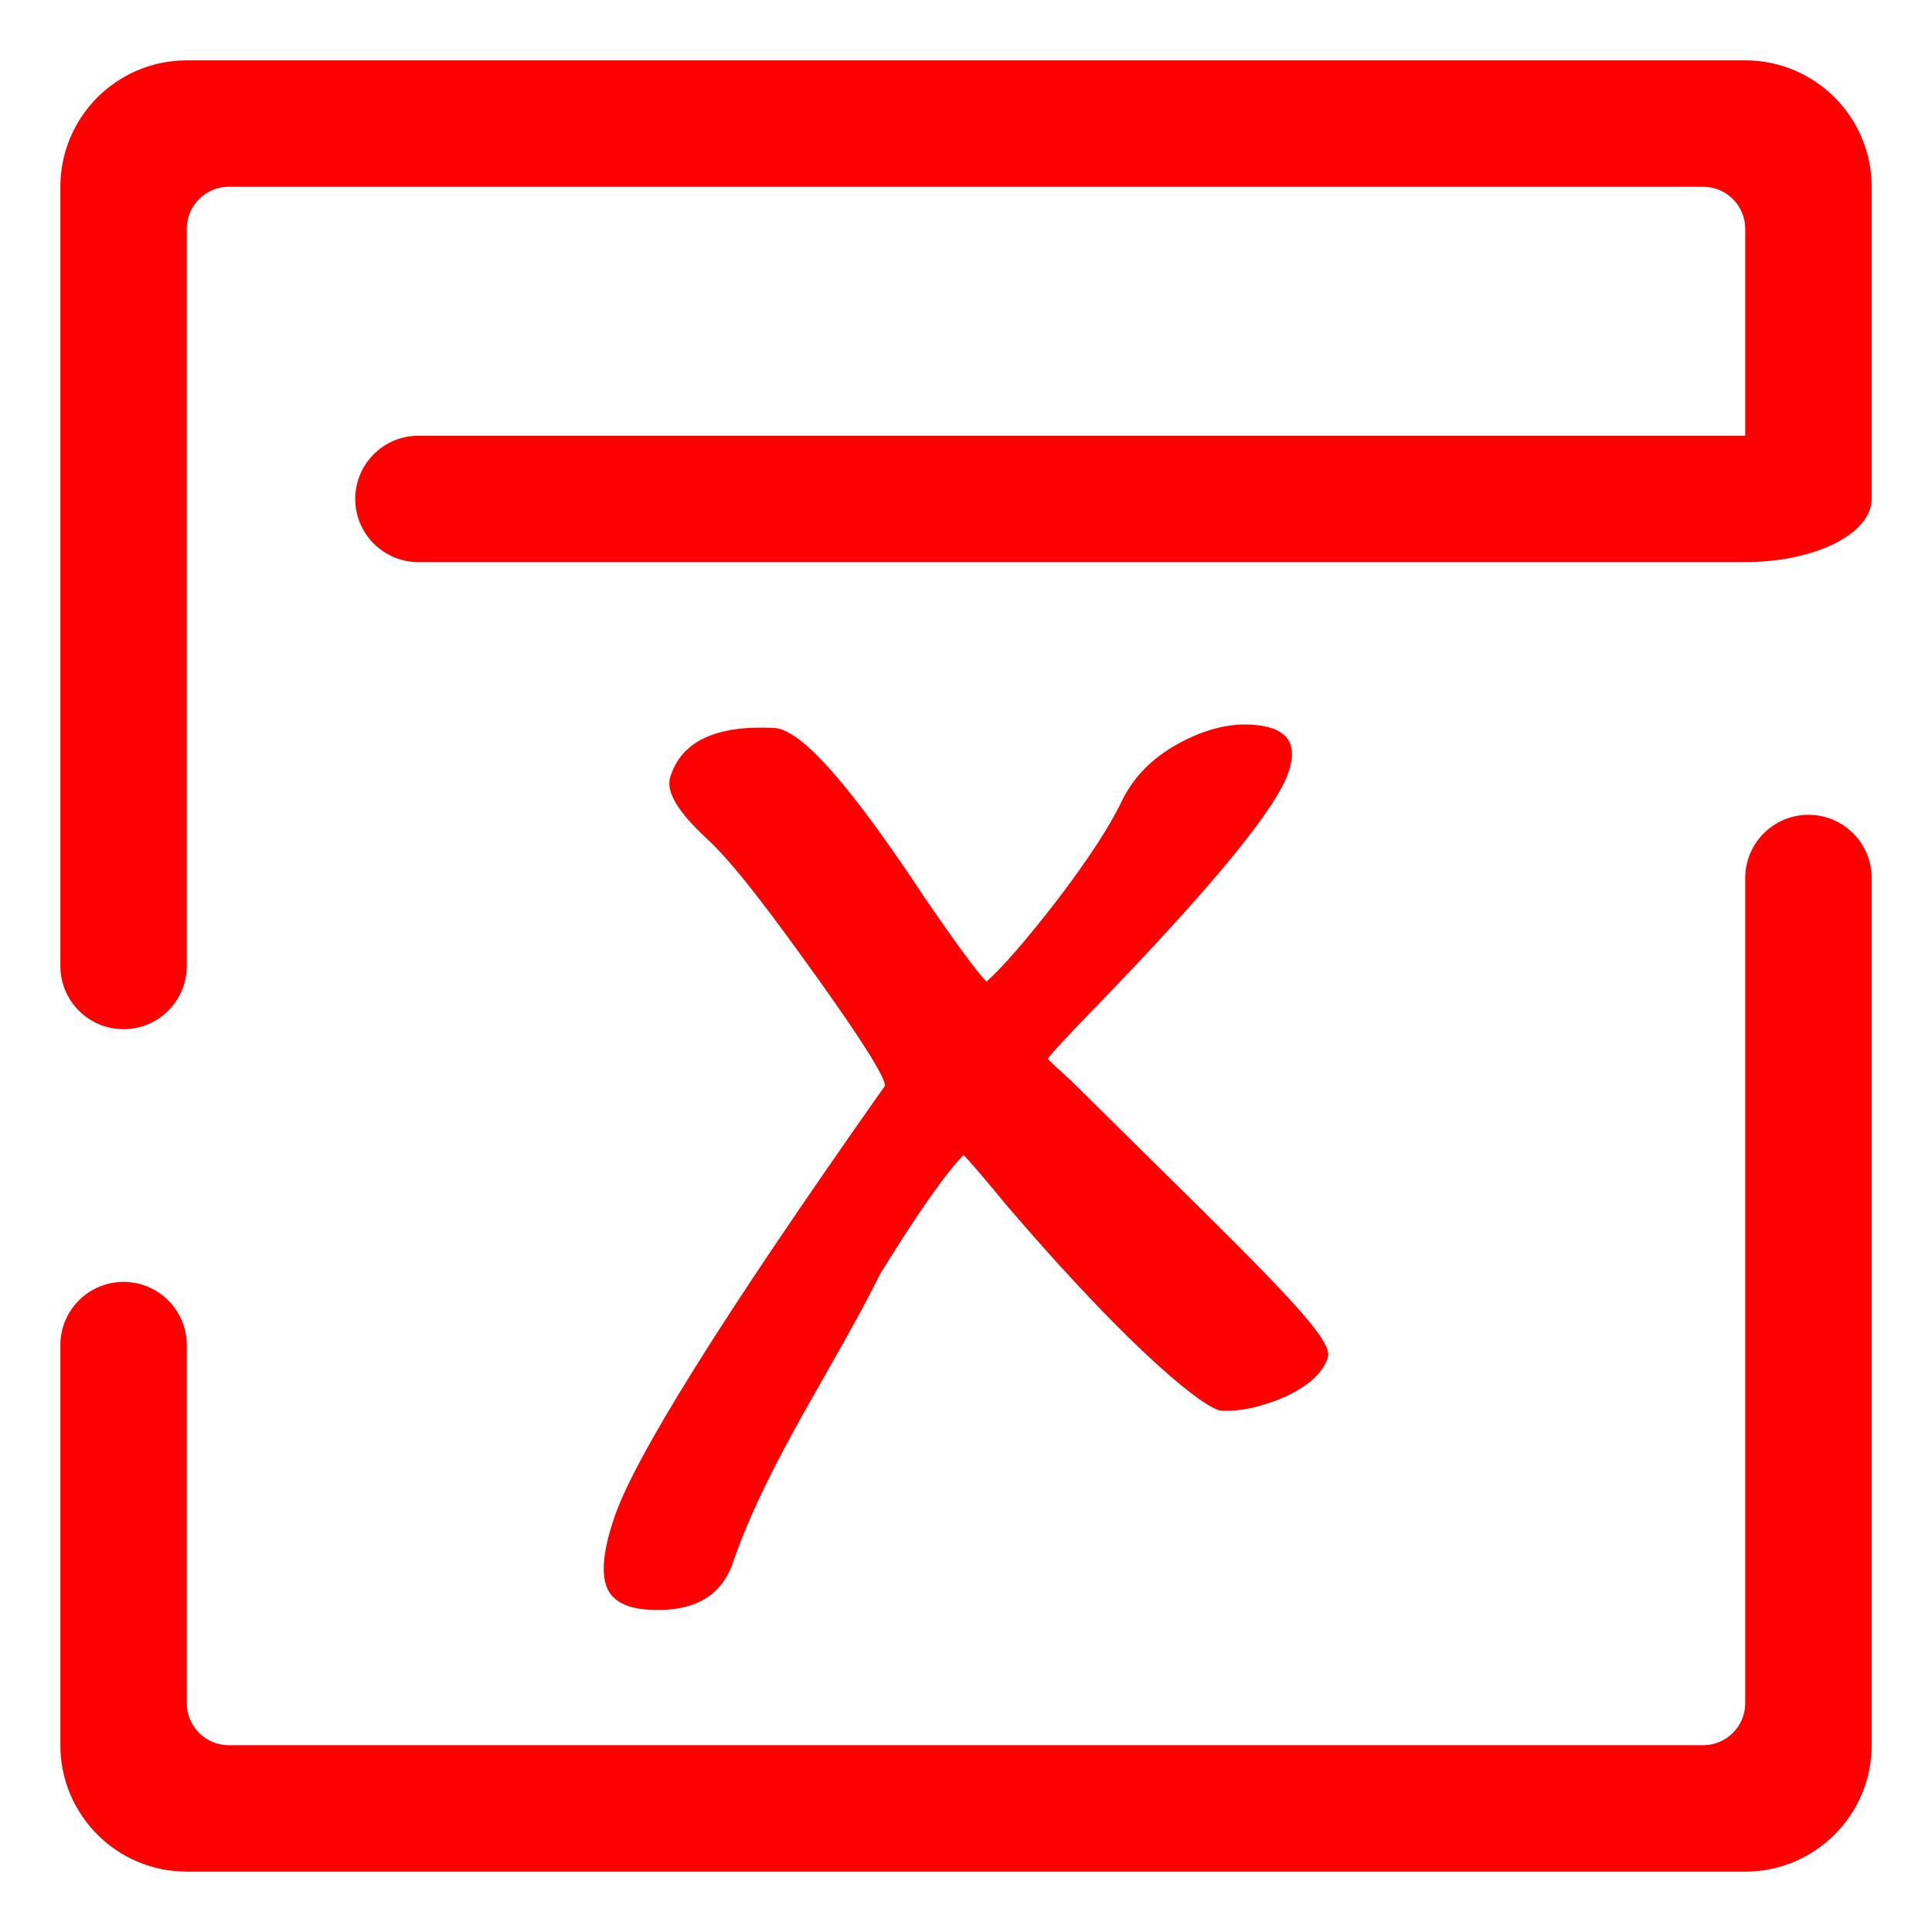 <?xml version="1.0" encoding="UTF-8" standalone="no"?><!-- Generator: Gravit.io --><svg xmlns="http://www.w3.org/2000/svg" xmlns:xlink="http://www.w3.org/1999/xlink" style="isolation:isolate" viewBox="0 0 48 48" width="48pt" height="48pt"><linearGradient id="_lgradient_5" x1="0.543" y1="-0.266" x2="0.52" y2="0.983" gradientTransform="matrix(45,0,0,45,1.5,1.5)" gradientUnits="userSpaceOnUse"><stop offset="3.043%" stop-opacity="1" style="stop-color:rgb(255,0,0)"/><stop offset="98.696%" stop-opacity="1" style="stop-color:rgb(255,0,0)"/></linearGradient><path d=" M 43.36 21.814 L 43.36 21.814 C 43.36 20.948 44.064 20.244 44.93 20.244 L 44.93 20.244 C 45.797 20.244 46.5 20.948 46.5 21.814 L 46.5 21.814 L 46.5 43.36 C 46.5 45.093 45.093 46.5 43.36 46.5 L 4.64 46.5 C 2.907 46.5 1.5 45.093 1.5 43.36 L 1.5 33.419 L 1.5 33.419 C 1.5 32.552 2.203 31.849 3.07 31.849 L 3.07 31.849 C 3.936 31.849 4.64 32.552 4.64 33.419 L 4.64 33.419 L 4.64 42.314 C 4.64 42.892 5.108 43.36 5.686 43.36 L 42.314 43.36 C 42.892 43.36 43.36 42.892 43.36 42.314 L 43.36 21.814 L 43.36 21.814 Z  M 4.64 24 L 4.64 24 C 4.64 24.866 3.936 25.57 3.07 25.57 L 3.07 25.57 C 2.203 25.57 1.5 24.866 1.5 24 L 1.5 24 L 1.5 4.64 C 1.5 2.907 2.907 1.5 4.64 1.5 L 43.36 1.5 C 45.093 1.5 46.5 2.907 46.5 4.64 L 46.5 12.395 L 46.5 12.395 C 46.5 13.262 45.093 13.965 43.36 13.965 L 43.36 13.965 L 43.36 13.965 L 43.36 12.395 L 43.36 5.686 C 43.36 5.108 42.892 4.64 42.314 4.64 L 5.686 4.64 C 5.108 4.64 4.64 5.108 4.64 5.686 L 4.64 24 L 4.64 24 Z  M 10.395 13.965 L 10.395 13.965 C 9.529 13.965 8.826 13.262 8.826 12.395 L 8.826 12.395 C 8.826 11.529 9.529 10.826 10.395 10.826 L 10.395 10.826 L 41.791 10.826 L 43.36 10.826 L 43.36 13.965 L 43.36 13.965 L 41.791 13.965 L 10.395 13.965 Z " fill-rule="evenodd" fill="url(#_lgradient_5)"/><linearGradient id="_lgradient_6" x1="-0.014" y1="0.01" x2="1.016" y2="1.072" gradientTransform="matrix(18,0,0,22,15,18)" gradientUnits="userSpaceOnUse"><stop offset="0%" stop-opacity="1" style="stop-color:rgb(255,0,0)"/><stop offset="51.562%" stop-opacity="1" style="stop-color:rgb(255,0,0)"/><stop offset="99.13%" stop-opacity="1" style="stop-color:rgb(255,0,0)"/></linearGradient><path d=" M 26.031 26.305 C 26.104 26.387 26.299 26.57 26.614 26.853 C 31.036 31.238 33.162 33.194 32.991 33.72 C 32.868 34.107 32.513 34.434 31.928 34.703 C 31.343 34.957 30.816 35.072 30.347 35.048 C 29.976 35.029 28.212 33.681 25.058 30.003 C 24.422 29.232 24.048 28.797 23.937 28.697 C 23.474 29.177 22.783 30.163 21.864 31.657 C 20.68 34.04 19.123 36.239 18.231 38.756 C 17.959 39.638 17.265 40.051 16.152 39.995 C 15.565 39.965 15.205 39.775 15.071 39.422 C 14.937 39.07 14.992 38.523 15.236 37.781 C 15.704 36.296 17.955 32.694 21.989 26.973 C 21.966 26.721 21.388 25.804 20.255 24.223 C 19.122 22.642 18.222 21.445 17.556 20.83 C 16.835 20.165 16.534 19.655 16.655 19.3 C 16.927 18.418 17.787 18.013 19.233 18.086 C 19.936 18.122 21.19 19.604 22.994 22.334 C 23.764 23.457 24.269 24.142 24.508 24.39 C 24.924 24.018 25.517 23.333 26.287 22.335 C 27.058 21.321 27.591 20.499 27.887 19.87 C 28.179 19.288 28.64 18.824 29.27 18.479 C 29.9 18.133 30.498 17.975 31.065 18.003 C 31.944 18.047 32.263 18.433 32.02 19.159 C 31.747 20.041 30.162 21.98 27.264 24.976 C 26.508 25.755 26.097 26.198 26.031 26.305" fill="url(#_lgradient_6)"/></svg>